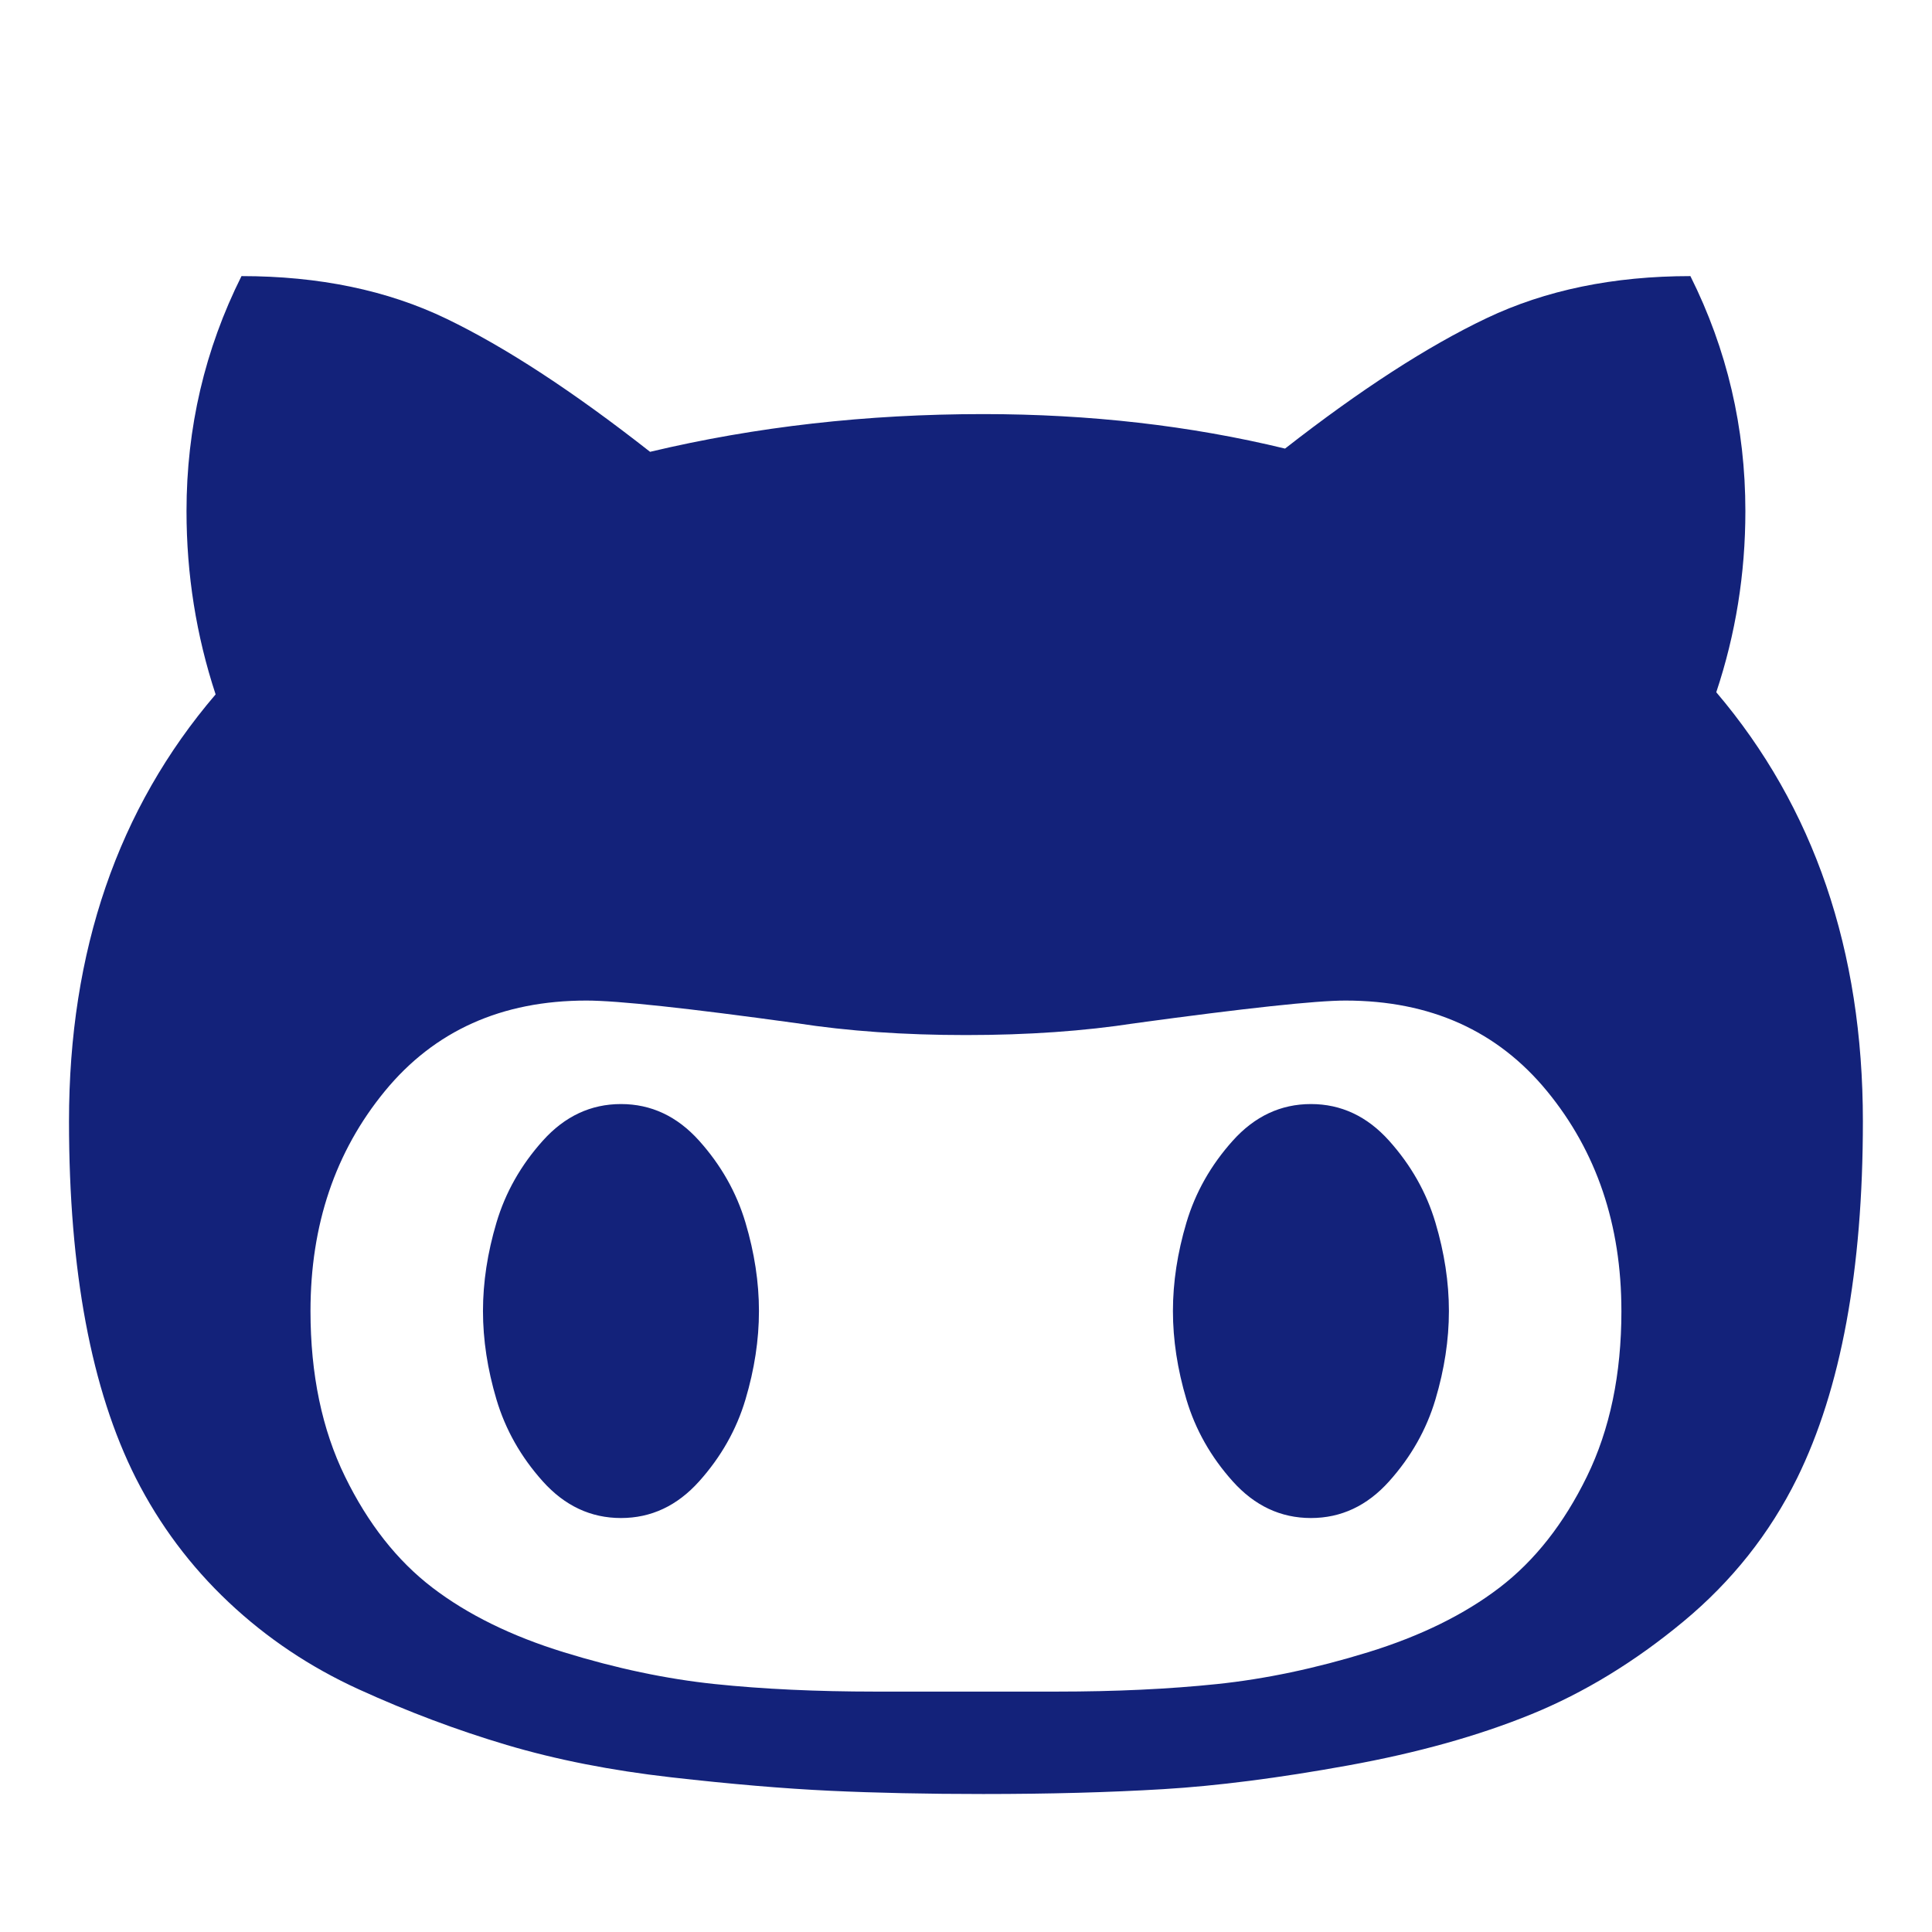 <?xml version="1.0" standalone="no"?><!DOCTYPE svg PUBLIC "-//W3C//DTD SVG 1.1//EN" "http://www.w3.org/Graphics/SVG/1.1/DTD/svg11.dtd"><svg t="1533732542752" class="icon" style="" viewBox="0 0 1024 1024" version="1.1" xmlns="http://www.w3.org/2000/svg" p-id="10153" xmlns:xlink="http://www.w3.org/1999/xlink" width="200" height="200"><defs><style type="text/css"></style></defs><path d="M402.263 694.878q0 22.856-7.142 46.854t-24.57 43.426-41.426 19.427-41.426-19.427-24.57-43.426-7.142-46.854 7.142-46.854 24.57-43.426 41.426-19.427 41.426 19.427 24.57 43.426 7.142 46.854zm365.691 0q0 22.856-7.142 46.854t-24.57 43.426-41.426 19.427-41.426-19.427-24.57-43.426-7.142-46.854 7.142-46.854 24.57-43.426 41.426-19.427 41.426 19.427 24.57 43.426 7.142 46.854zm91.423 0q0-68.567-39.426-116.564t-106.85-47.997q-23.427 0-111.421 11.999-40.569 6.285-89.709 6.285t-89.709-6.285q-86.852-11.999-111.421-11.999-67.424 0-106.85 47.997t-39.426 116.564q0 50.282 18.285 87.709t46.283 58.853 69.71 34.284 79.995 16.856 85.137 4l95.994 0q46.854 0 85.137-4t79.995-16.856 69.71-34.284 46.283-58.853 18.285-87.709zm127.992-100.565q0 118.278-34.855 189.131-21.713 43.997-60.282 75.995t-80.566 49.14-97.137 27.141-97.994 12.571-95.422 2.571q-44.569 0-81.138-1.714t-84.28-7.142-87.137-17.142-78.281-29.427-69.138-46.283-49.14-65.71q-35.426-70.281-35.426-189.131 0-135.42 77.709-226.271-15.428-46.854-15.428-97.137 0-66.281 29.141-124.563 61.71 0 108.564 22.57t107.993 70.567q83.995-19.999 176.56-19.999 84.566 0 159.99 18.285 59.996-46.854 106.85-69.138t107.993-22.284q29.141 58.282 29.141 124.563 0 49.711-15.428 95.994 77.709 91.423 77.709 227.414z" p-id="10154" fill="#13227a"></path></svg>